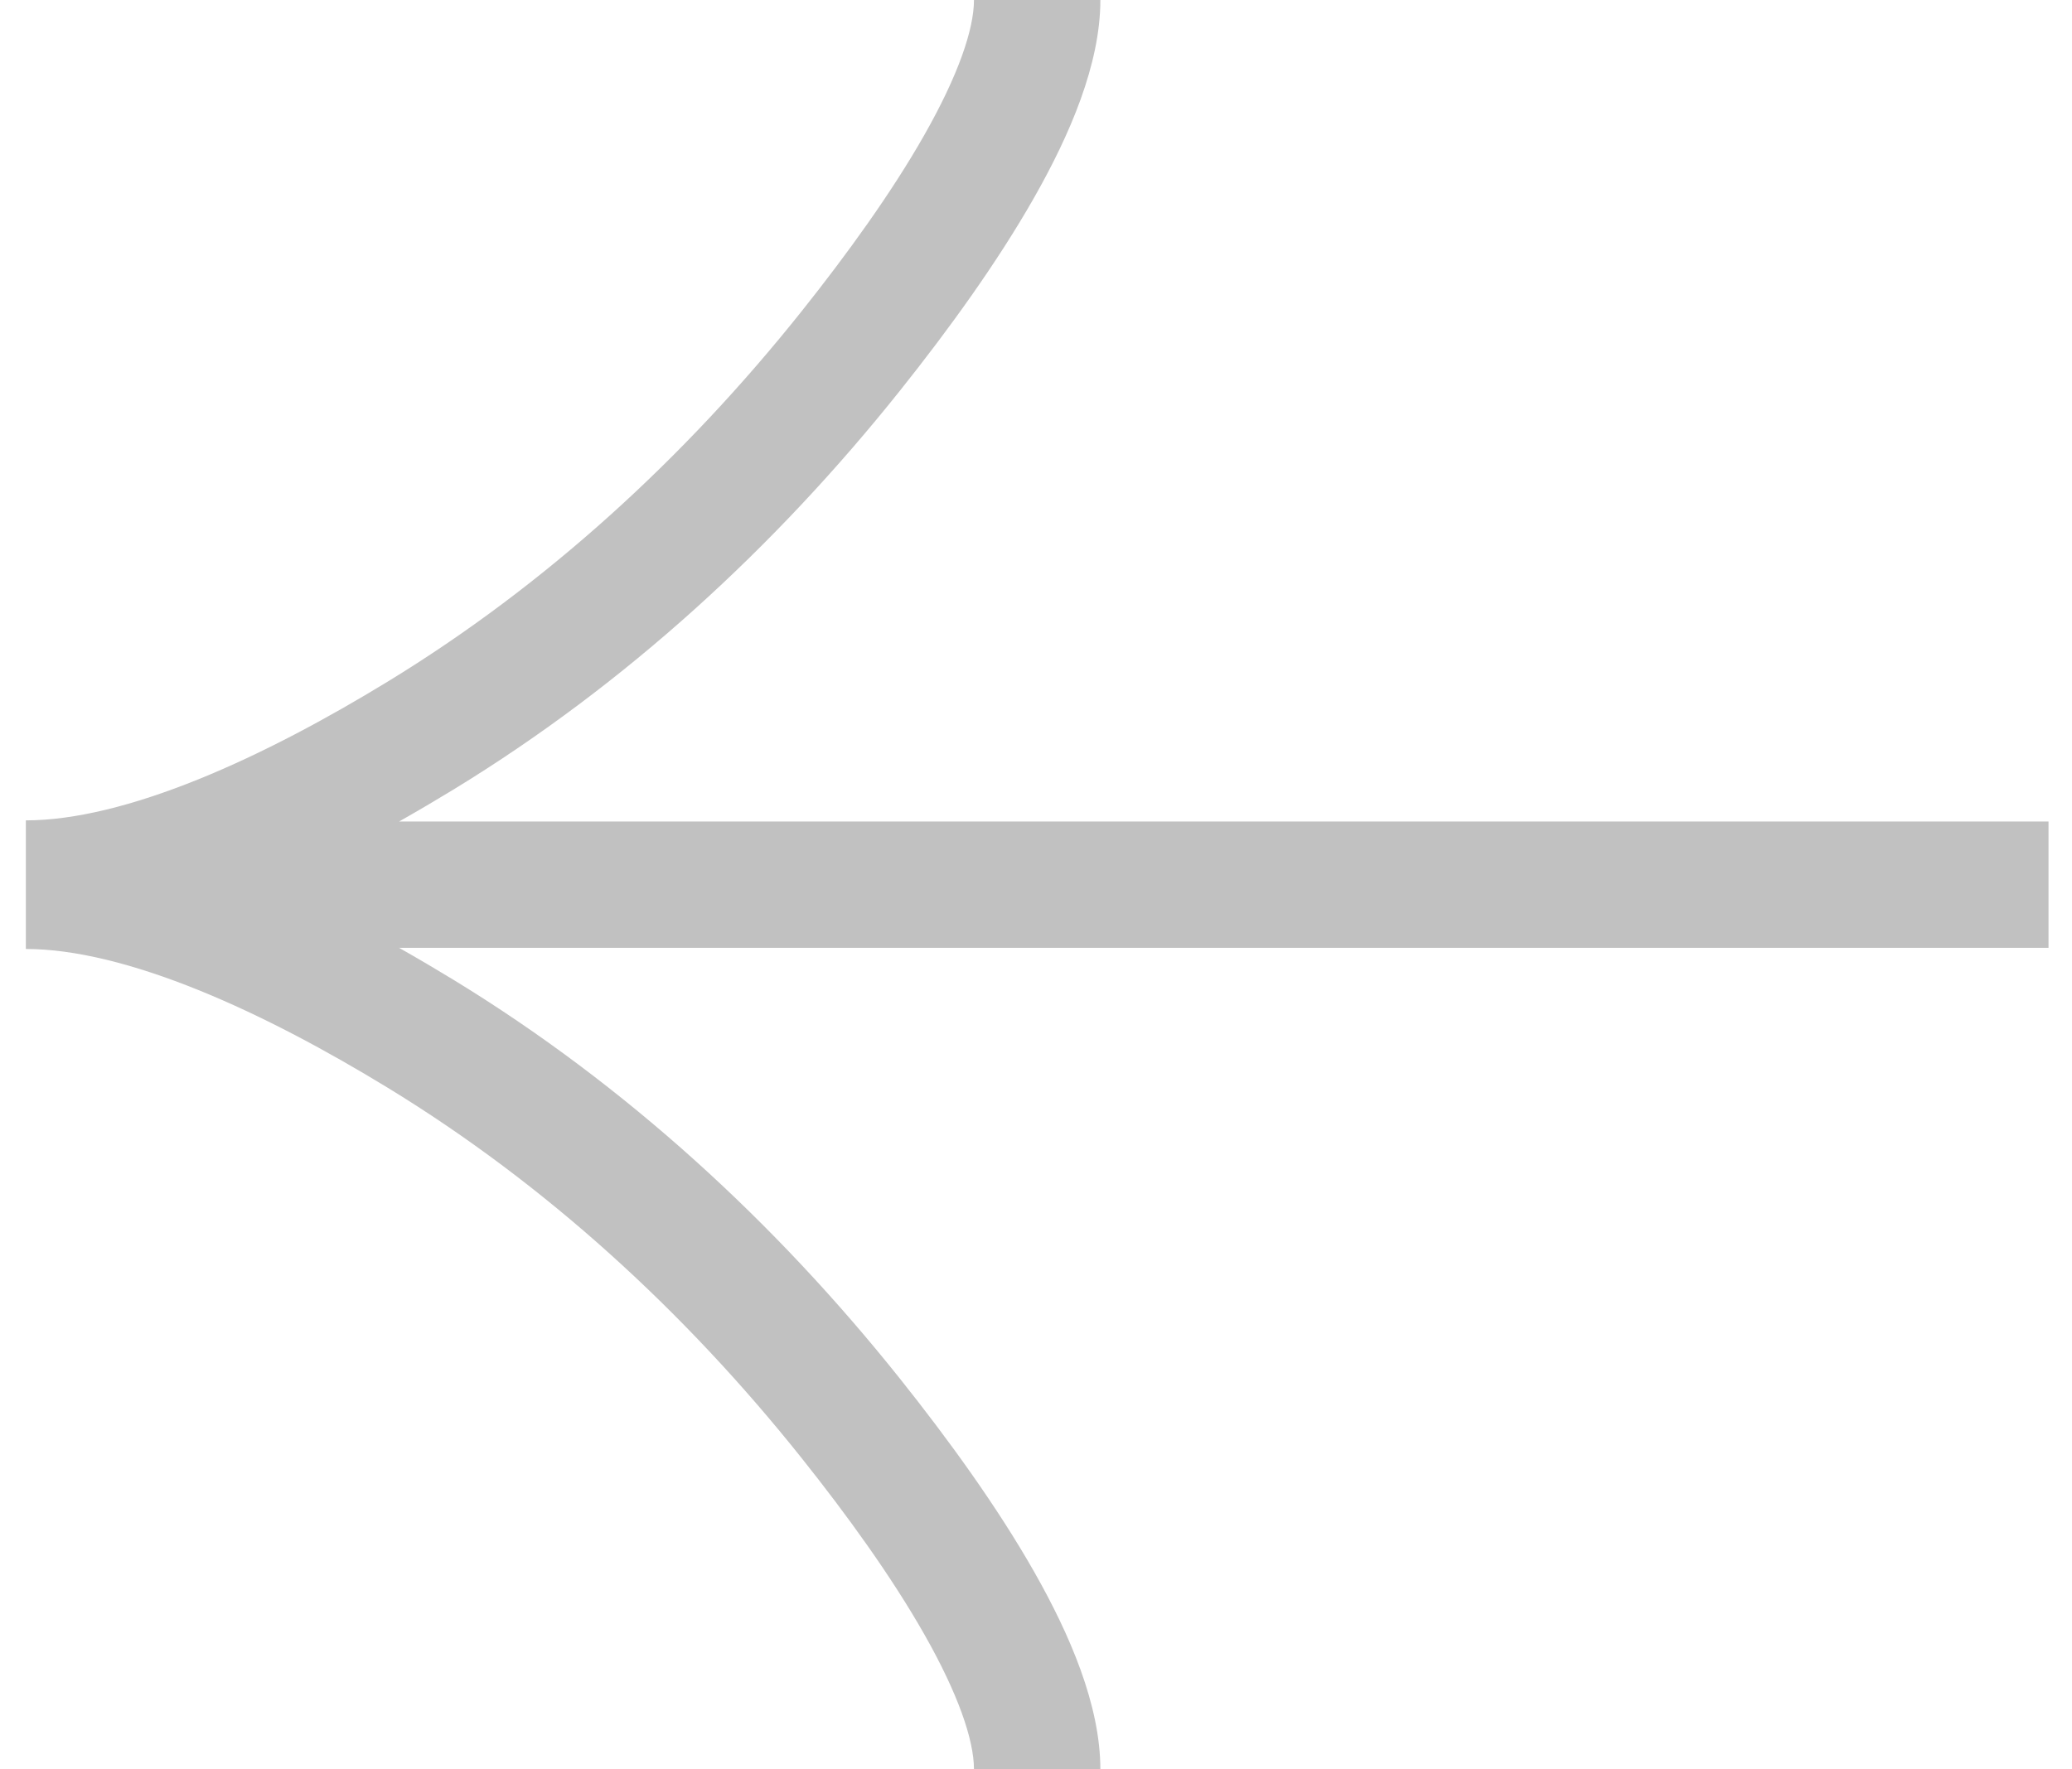 <svg width="48" height="41" viewBox="0 0 48 41" fill="none" xmlns="http://www.w3.org/2000/svg">
<path fill-rule="evenodd" clip-rule="evenodd" d="M21.409 3.135C22.195 1.753 22.563 0.682 22.563 0H25.491C25.491 1.485 24.786 3.12 23.955 4.582C23.094 6.097 21.963 7.655 20.854 9.046C17.964 12.671 14.502 15.854 10.511 18.292C10.102 18.541 9.679 18.791 9.246 19.036L47.456 19.036V21.964L9.246 21.964C9.679 22.209 10.102 22.459 10.511 22.708C14.501 25.146 17.964 28.329 20.853 31.953C21.962 33.345 23.094 34.903 23.955 36.418C24.786 37.88 25.491 39.515 25.491 41H22.563C22.563 40.318 22.195 39.247 21.409 37.865C20.654 36.536 19.626 35.111 18.564 33.779C15.862 30.391 12.651 27.447 8.984 25.207C7.592 24.357 6.078 23.541 4.597 22.942C3.1 22.336 1.73 21.99 0.599 21.99V19.01C1.73 19.01 3.1 18.664 4.597 18.058C6.078 17.459 7.592 16.643 8.984 15.793C12.651 13.553 15.862 10.609 18.564 7.221C19.626 5.888 20.654 4.464 21.409 3.135Z" fill="#C1C1C1"/>
</svg>
